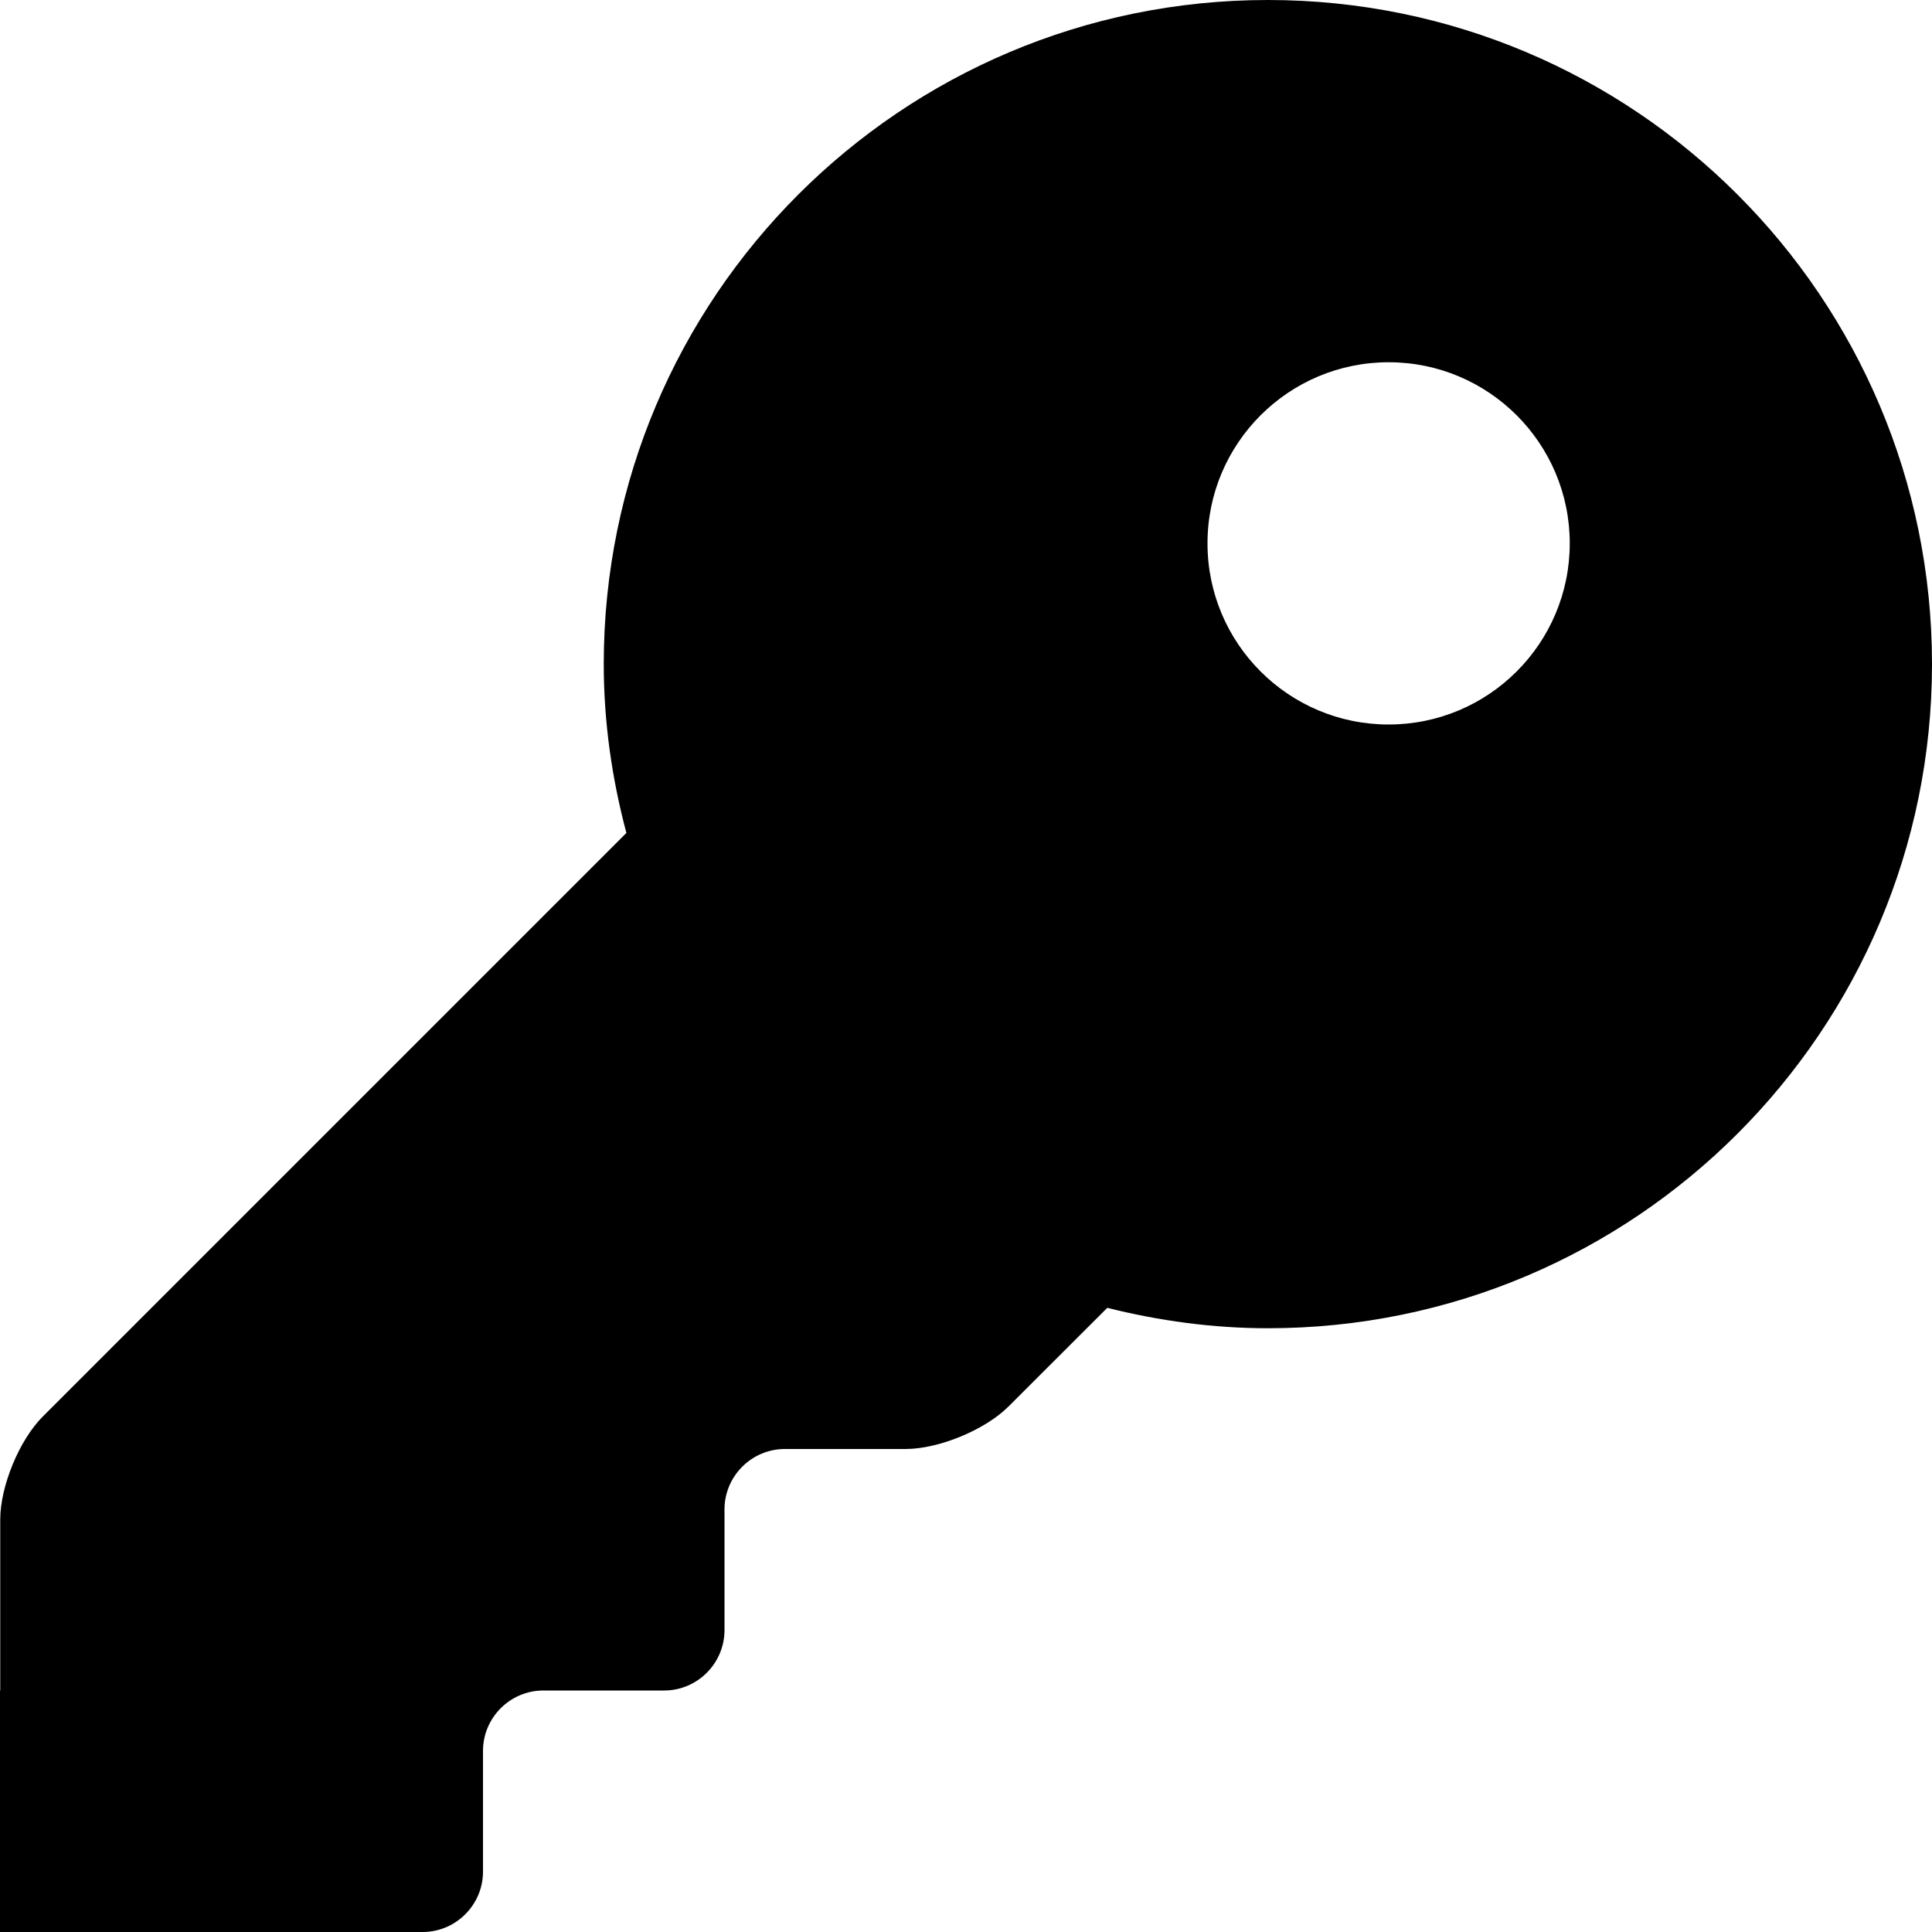 <?xml version="1.0" encoding="iso-8859-1"?>
<!-- Generator: Adobe Illustrator 17.0.0, SVG Export Plug-In . SVG Version: 6.00 Build 0)  -->
<!DOCTYPE svg PUBLIC "-//W3C//DTD SVG 1.1//EN" "http://www.w3.org/Graphics/SVG/1.1/DTD/svg11.dtd">
<svg version="1.1" id="Layer_1" xmlns="http://www.w3.org/2000/svg" xmlns:xlink="http://www.w3.org/1999/xlink" x="0px" y="0px"
	 width="32px" height="32px" viewBox="0 0 32 32" style="enable-background:new 0 0 32 32;" xml:space="preserve">
<g>
	<defs>
		<rect id="SVGID_1_" width="32" height="32"/>
	</defs>
	<clipPath id="SVGID_2_">
		<use xlink:href="#SVGID_1_"  style="overflow:visible;"/>
	</clipPath>
	<g style="clip-path:url(#SVGID_2_);">
		<defs>
			<rect id="SVGID_3_" width="32" height="32"/>
		</defs>
		<clipPath id="SVGID_4_">
			<use xlink:href="#SVGID_3_"  style="overflow:visible;"/>
		</clipPath>
		<path style="clip-path:url(#SVGID_4_);" d="M21,0c-6.074,0-11,4.925-11,11c0,0.968,0.137,1.901,0.375,2.796L0.711,23.46
			c-0.391,0.389-0.707,1.157-0.707,1.707V28H0v4h1.004H4h3c0.551,0,1-0.45,1-1v-2c0-0.55,0.449-1,1-1h2c0.551,0,1-0.45,1-1v-2
			c0-0.55,0.449-1,1-1h2c0.551,0,1.32-0.318,1.707-0.707l1.633-1.631C19.191,21.875,20.082,22,21,22c6.074,0,11-4.925,11-11
			S27.074,0,21,0 M23,12c-1.656,0-3-1.343-3-3s1.344-3,3-3s3,1.343,3,3S24.656,12,23,12"/>
	</g>
</g>
</svg>
